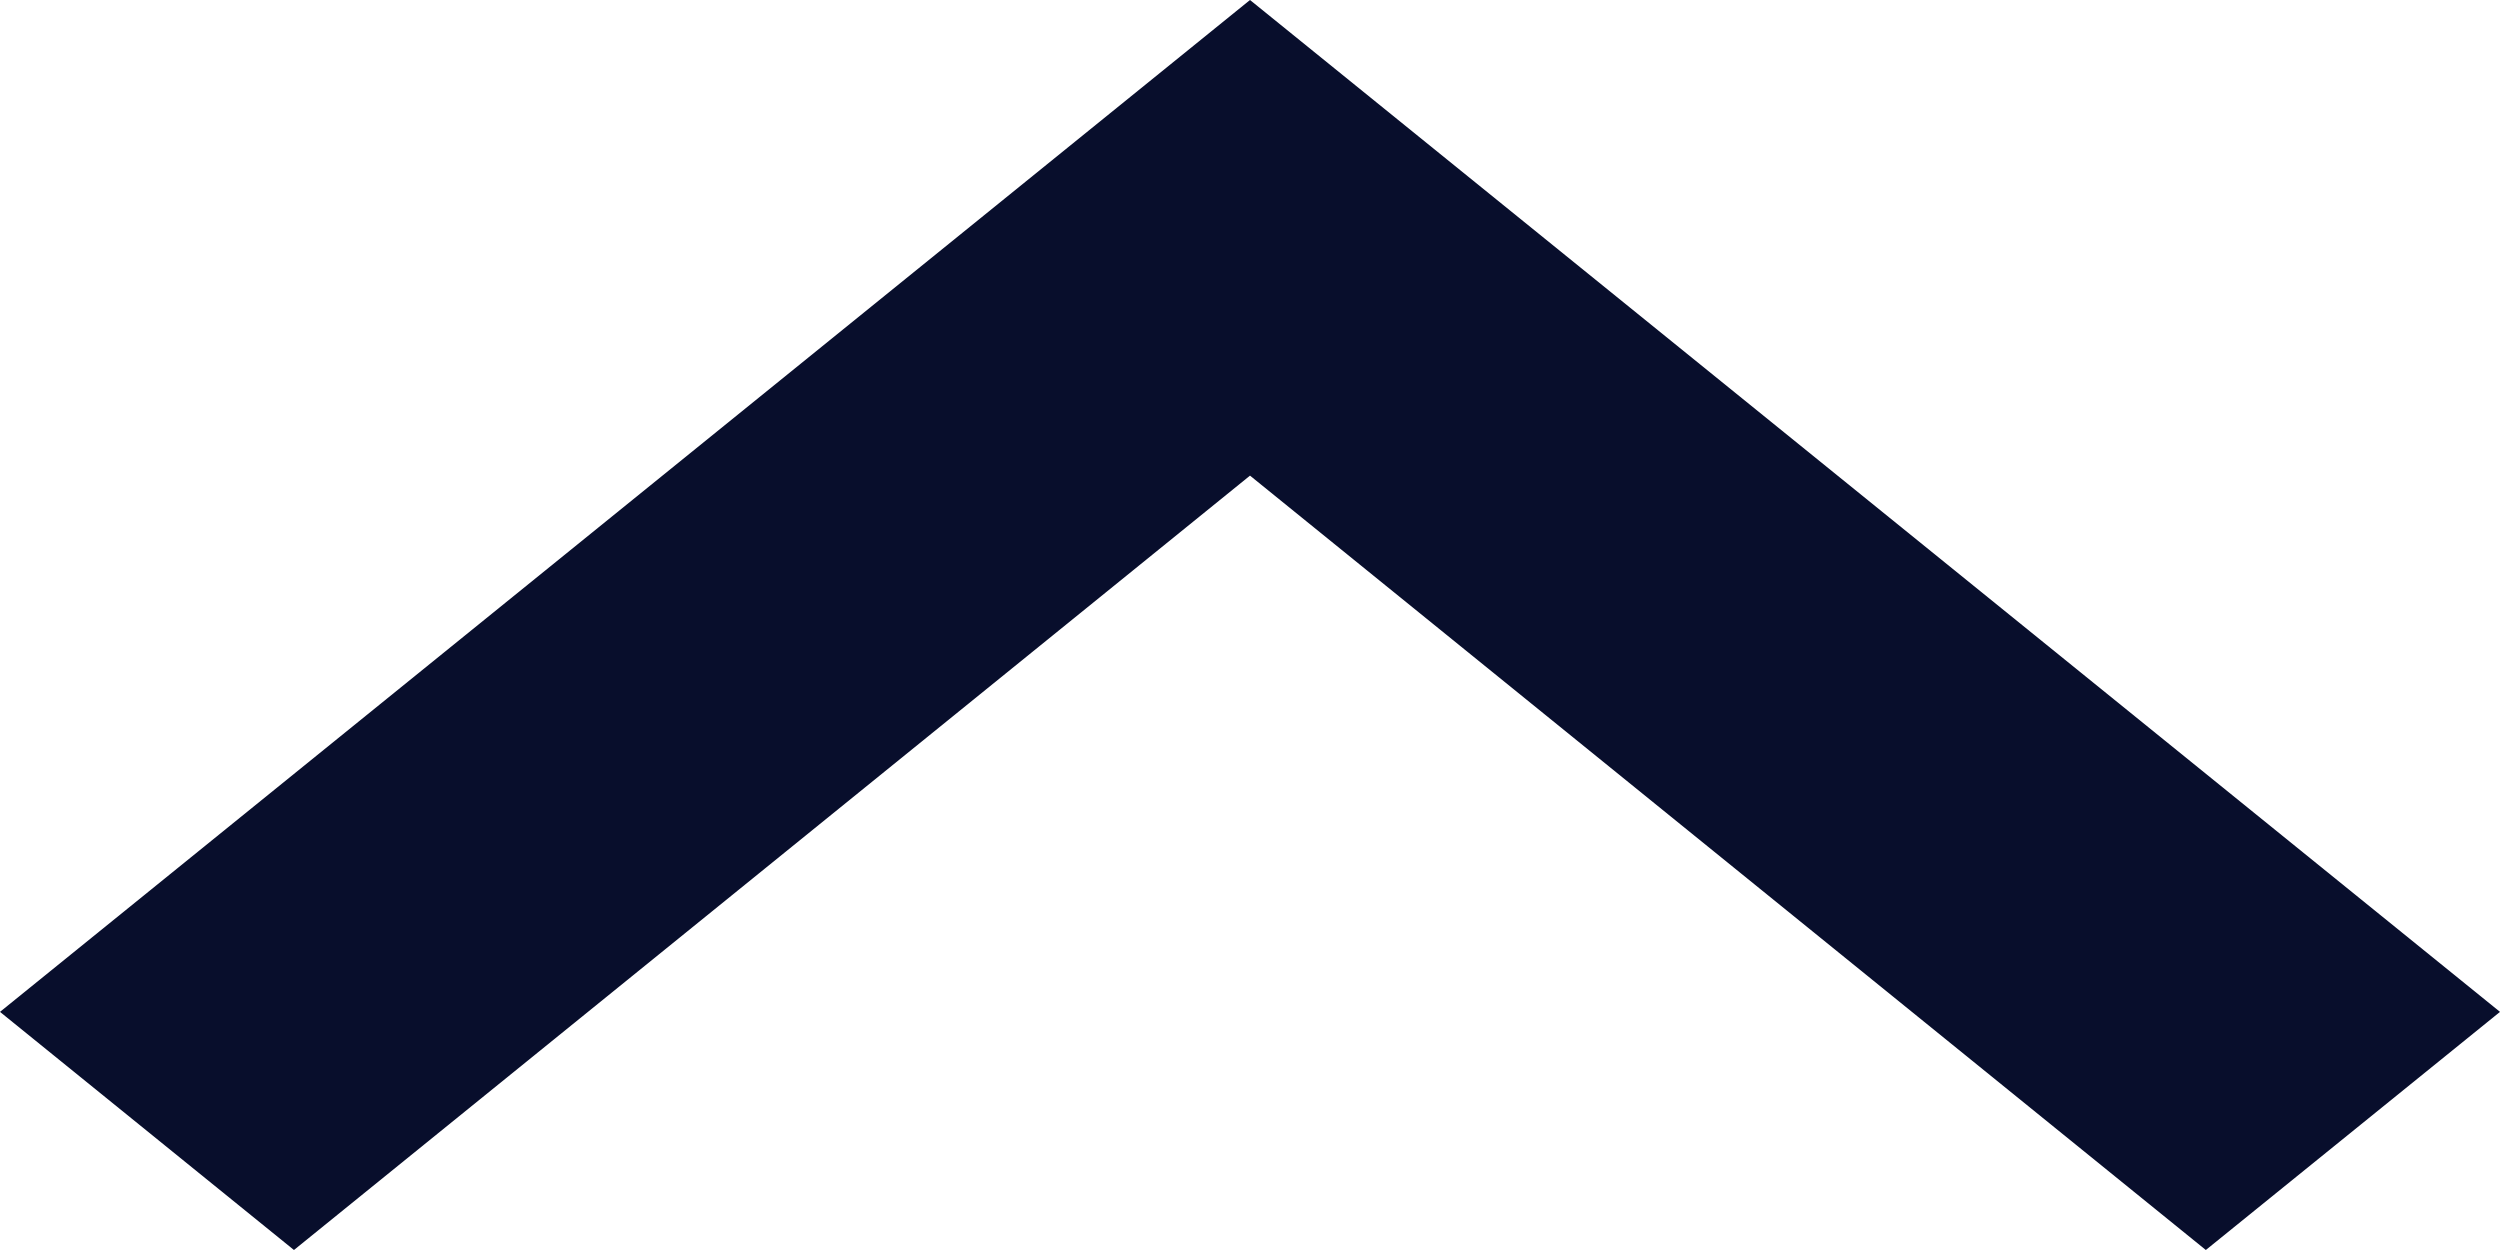 <svg width="12" height="6" viewBox="0 0 12 6" fill="none" xmlns="http://www.w3.org/2000/svg">
<path d="M6 -5.24537e-07L9.99622e-08 4.857L1.411 6L6 2.283L10.588 6L12 4.857L6 -5.24537e-07Z" fill="#080E2C"/>
</svg>
